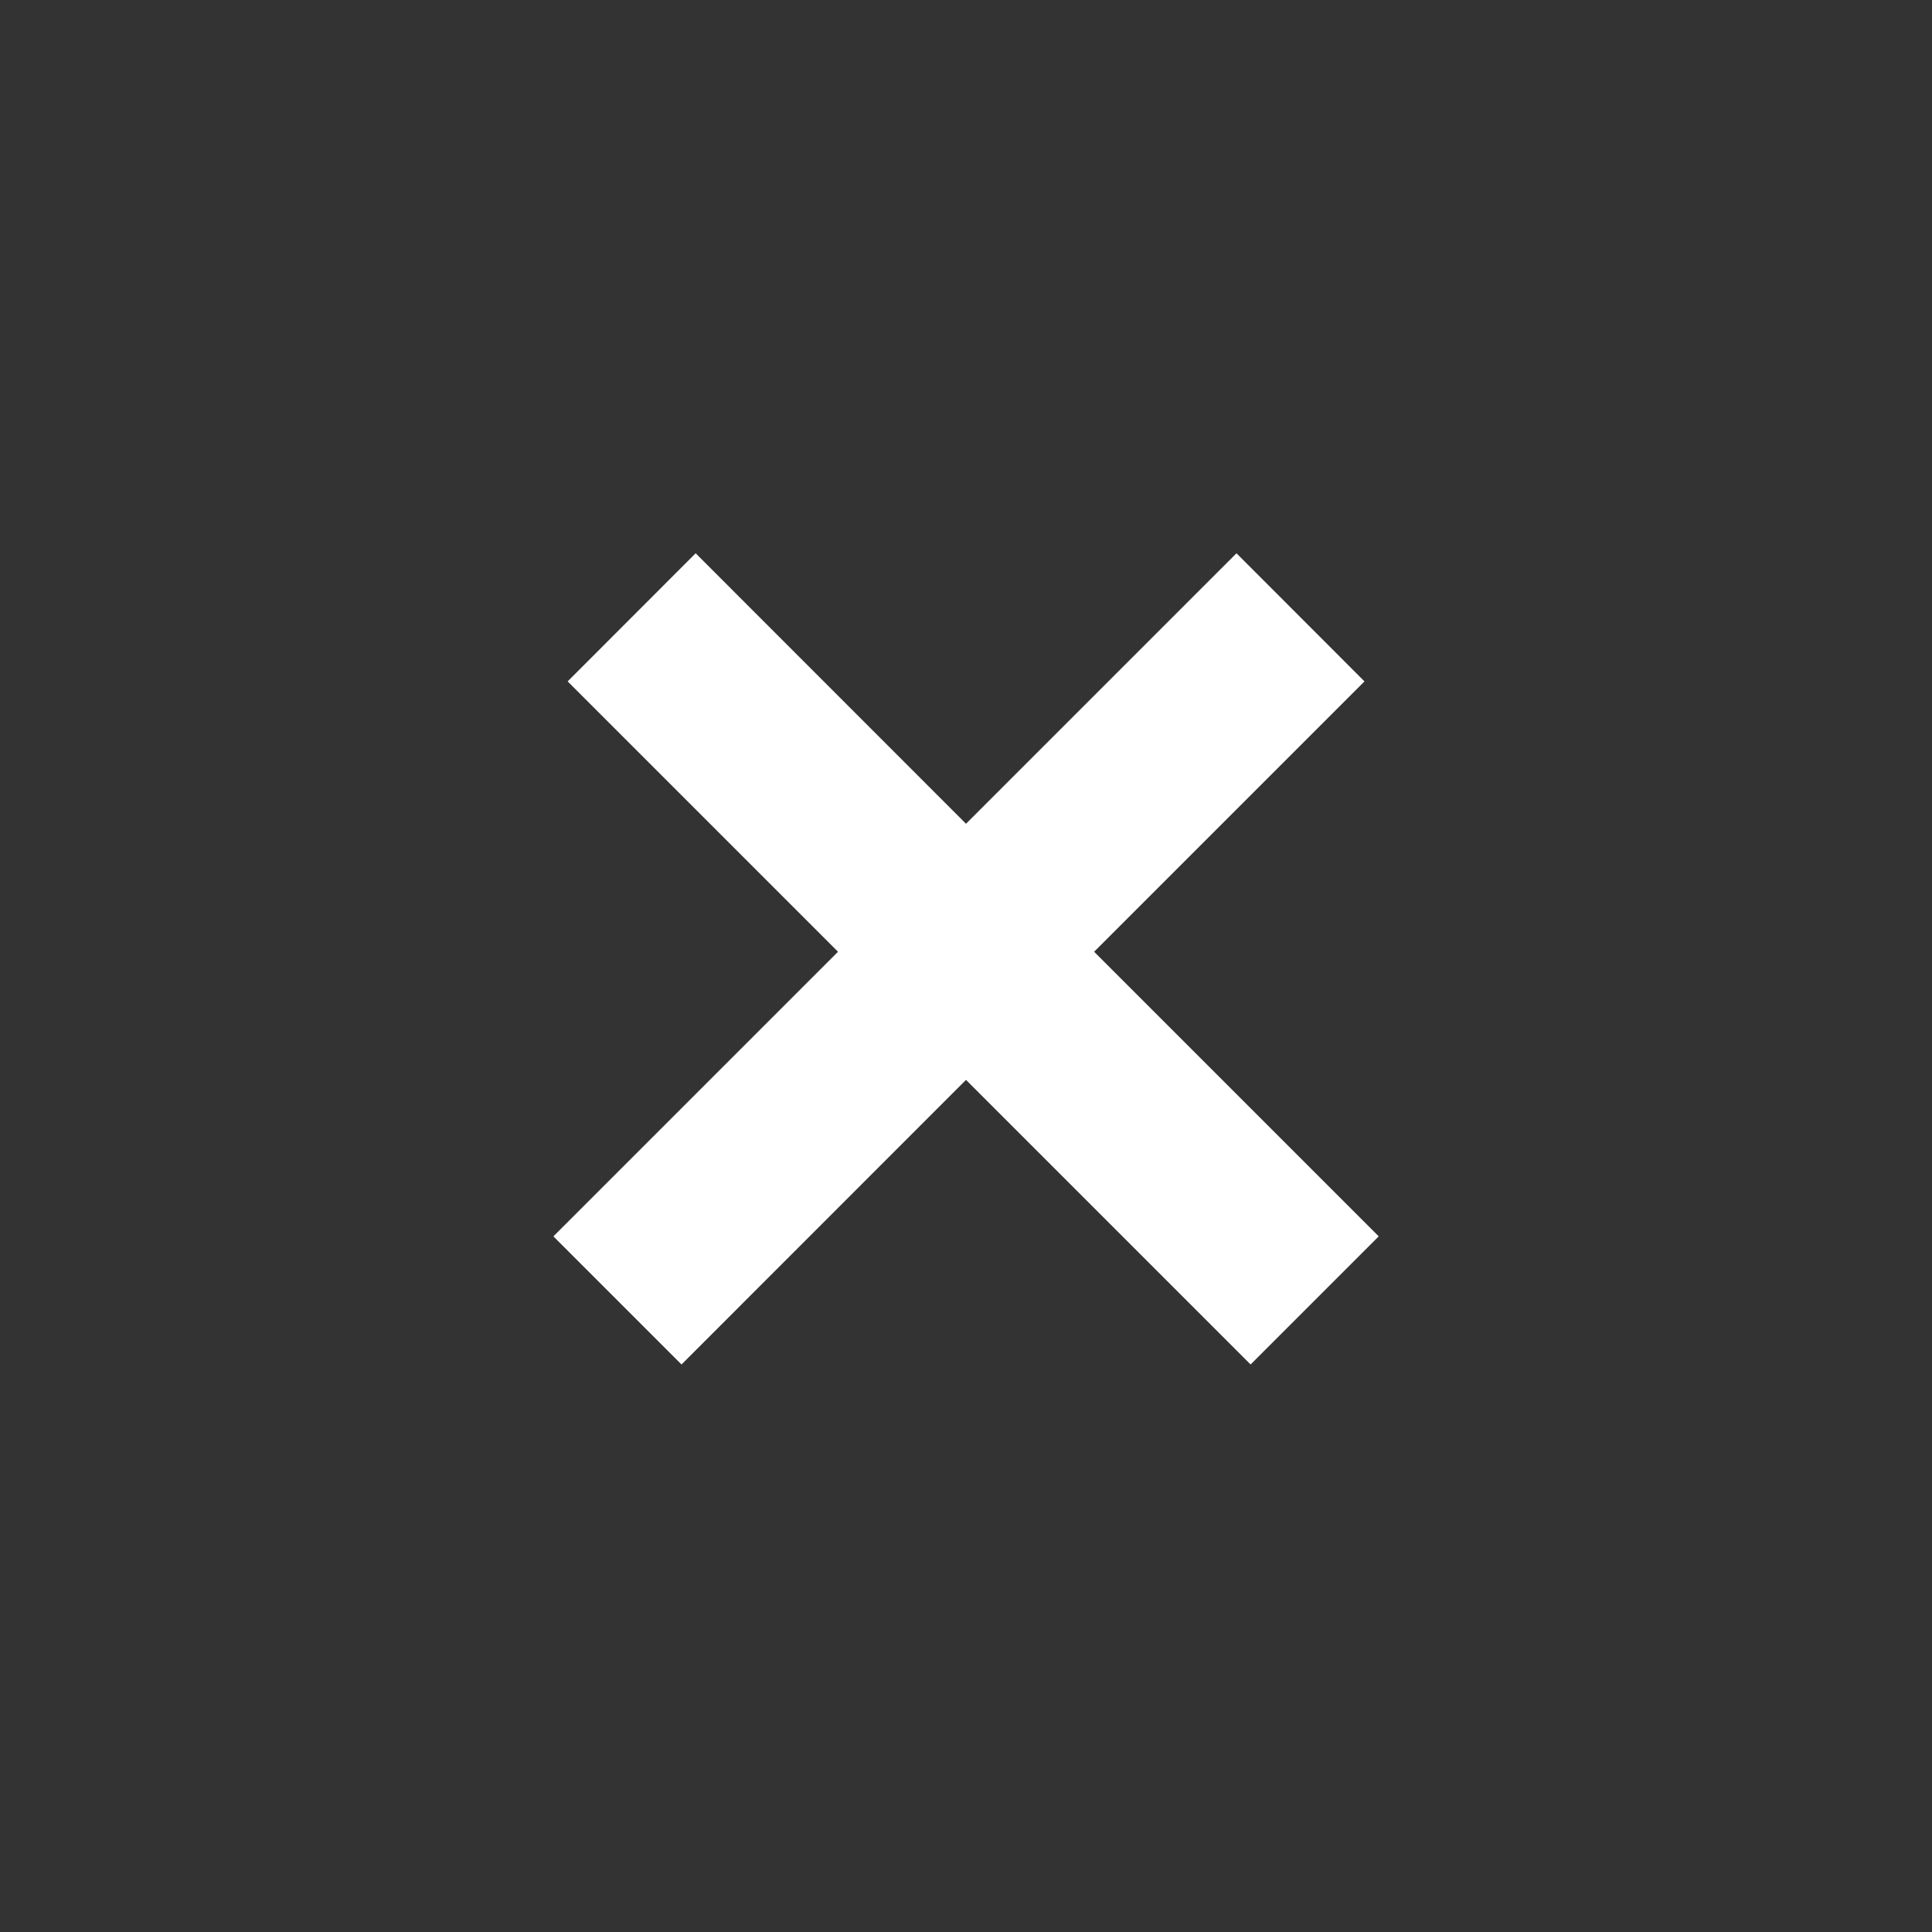 <svg width="16" height="16" viewBox="0 0 16 16" fill="none" xmlns="http://www.w3.org/2000/svg">
<rect x="0" y="0" width="16" height="16" fill="#333333" stroke="none"/>
<path fill-rule="evenodd" clip-rule="evenodd" d="M8 8.943L10.357 11.3L11.418 10.239L9.061 7.882L11.3 5.643L10.24 4.582L8 6.822L5.761 4.582L4.701 5.643L6.94 7.882L4.583 10.239L5.644 11.3L8 8.943Z" fill="white"/>
</svg>
